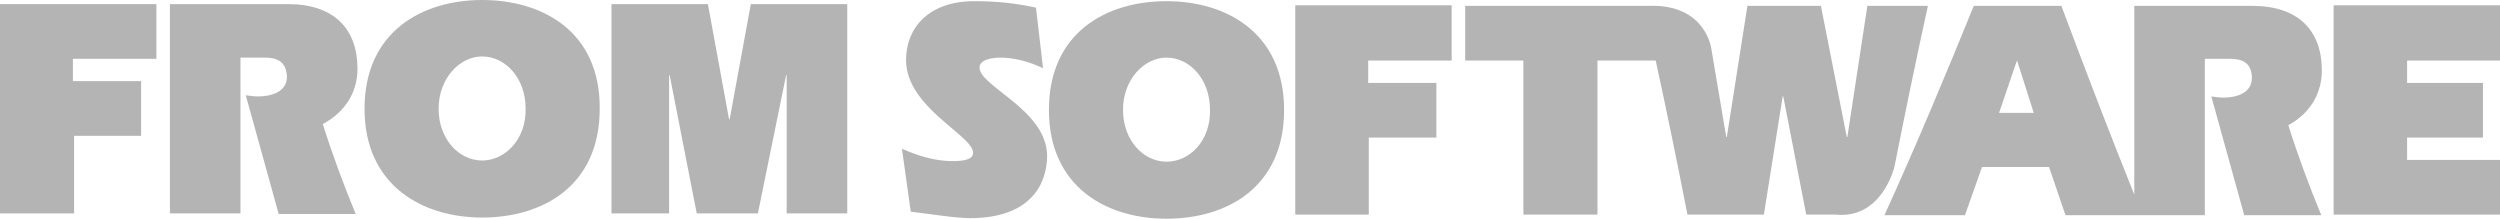 <?xml version="1.0" encoding="utf-8"?>
<!-- Generator: Adobe Illustrator 19.0.0, SVG Export Plug-In . SVG Version: 6.00 Build 0)  -->
<svg version="1.1" id="レイヤー_1" xmlns="http://www.w3.org/2000/svg" xmlns:xlink="http://www.w3.org/1999/xlink" x="0px"
	 y="0px" viewBox="0 0 425.2 37.2" style=" fill: #B4B4B4; enable-background:new 0 0 425.2 37.2;" xml:space="preserve">
<g>
	<path d="M166.6,11.5c0-1.5,2.5-1.7,3.5-1.7c2.4,0,5,0.7,7.3,1.8l-1.2-10.3c-3.2-0.7-6.4-1.1-10.5-1.1c-7.7,0-11.6,4.5-11.6,10
		c0,8.1,11.4,12.8,11.4,15.8c0,1.4-2.5,1.4-3.6,1.4c-2.8,0-5.8-0.9-8.5-2.1l1.5,10.7c3.4,0.4,7.5,1.1,10.1,1.1
		c10.1,0,13.1-5.6,13.1-10.7C177.9,18.6,166.6,14.7,166.6,11.5z"/>
	<path d="M198.4,0.2c-10.2,0-20,5.3-20,18.5c0,13.1,9.8,18.5,20,18.5c10.2,0,20-5.3,20-18.5C218.4,5.6,208.6,0.2,198.4,0.2z
		 M198.4,27.5c-3.9,0-7.4-3.6-7.4-8.8c0-5.2,3.6-8.9,7.4-8.9c3.9,0,7.4,3.6,7.4,8.9C205.9,24,202.3,27.5,198.4,27.5z"/>
	<polygon points="220.3,36.5 232.8,36.5 232.8,23.4 244.3,23.4 244.3,14.1 232.7,14.1 232.7,10.3 246.9,10.3 246.9,0.9 220.3,0.9 	
		"/>
	<path d="M322.2,28.4c1.8-9.1,3.7-18.3,5.7-27.4h-10.3l-3.4,22.3h-0.1l-4.4-22.3h-12.5l-3.5,22.3h-0.1l-2.5-14.8
		c0,0-0.8-7.9-10.8-7.5h-31.1v9.3h9.9v26.2h12.6V10.3h9.9c1.9,8.7,3.7,17.5,5.4,26.2h13l3.2-20.1h0.1l3.9,20.1h5
		C320.1,37.3,322.2,28.4,322.2,28.4z"/>
	<polygon points="425.2,10.3 425.2,0.9 396.9,0.9 396.9,36.5 425.2,36.5 425.2,27.2 409.4,27.2 409.4,23.4 422.3,23.4 422.3,14.1 
		409.4,14.1 409.4,10.3 	"/>
	<polygon points="0,36.3 12.6,36.3 12.6,23.1 24,23.1 24,13.8 12.4,13.8 12.4,10 26.6,10 26.6,0.7 0,0.7 	"/>
	<path d="M82,27.3c-3.9,0-7.4-3.6-7.4-8.8c0-5.2,3.6-8.9,7.4-8.9c3.9,0,7.4,3.6,7.4,8.9C89.5,23.7,85.9,27.3,82,27.3z M82,0
		C71.9,0,62,5.3,62,18.5C62,31.6,71.9,37,82,37c10.2,0,20-5.3,20-18.5C102.1,5.3,92.2,0,82,0z"/>
	<path d="M60.8,11.7c0-6.8-4-11-11.8-11H28.9v35.6h12V9.8H45c2.1,0,3.6,0.6,3.8,3.1c0.1,2.7-2.6,3.5-4.9,3.5c-0.7,0-1.4-0.1-2.1-0.2
		l5.6,20.2h13.1c-2.1-5.1-4-10.2-5.6-15.3C58.8,19,60.8,15.6,60.8,11.7z"/>
	<polygon points="124.1,20.3 124,20.3 120.4,0.7 104,0.7 104,36.3 113.8,36.3 113.8,12.8 113.9,12.8 118.5,36.3 128.9,36.3 
		133.7,12.8 133.8,12.8 133.8,36.3 144.1,36.3 144.1,0.7 127.7,0.7 	"/>
	<path d="M394.9,12c0-6.8-4-11-11.8-11H363v32.1c-4.3-10.7-8.4-21.4-12.4-32.1h-14.9c-4.8,11.8-9.9,24-15.2,35.6h13.7l2.9-8.2h11.4
		l2.8,8.2H375V10h4.2c2.1,0,3.7,0.6,3.8,3.1c0.1,2.7-2.6,3.5-4.8,3.5c-0.7,0-1.4-0.1-2.1-0.2l5.6,20.2h13.1
		c-2.1-5.1-4-10.2-5.6-15.3C393,19.2,394.9,15.8,394.9,12z M340,19.2l3-8.8h0.1l2.8,8.8H340z"/>
</g>
</svg>
